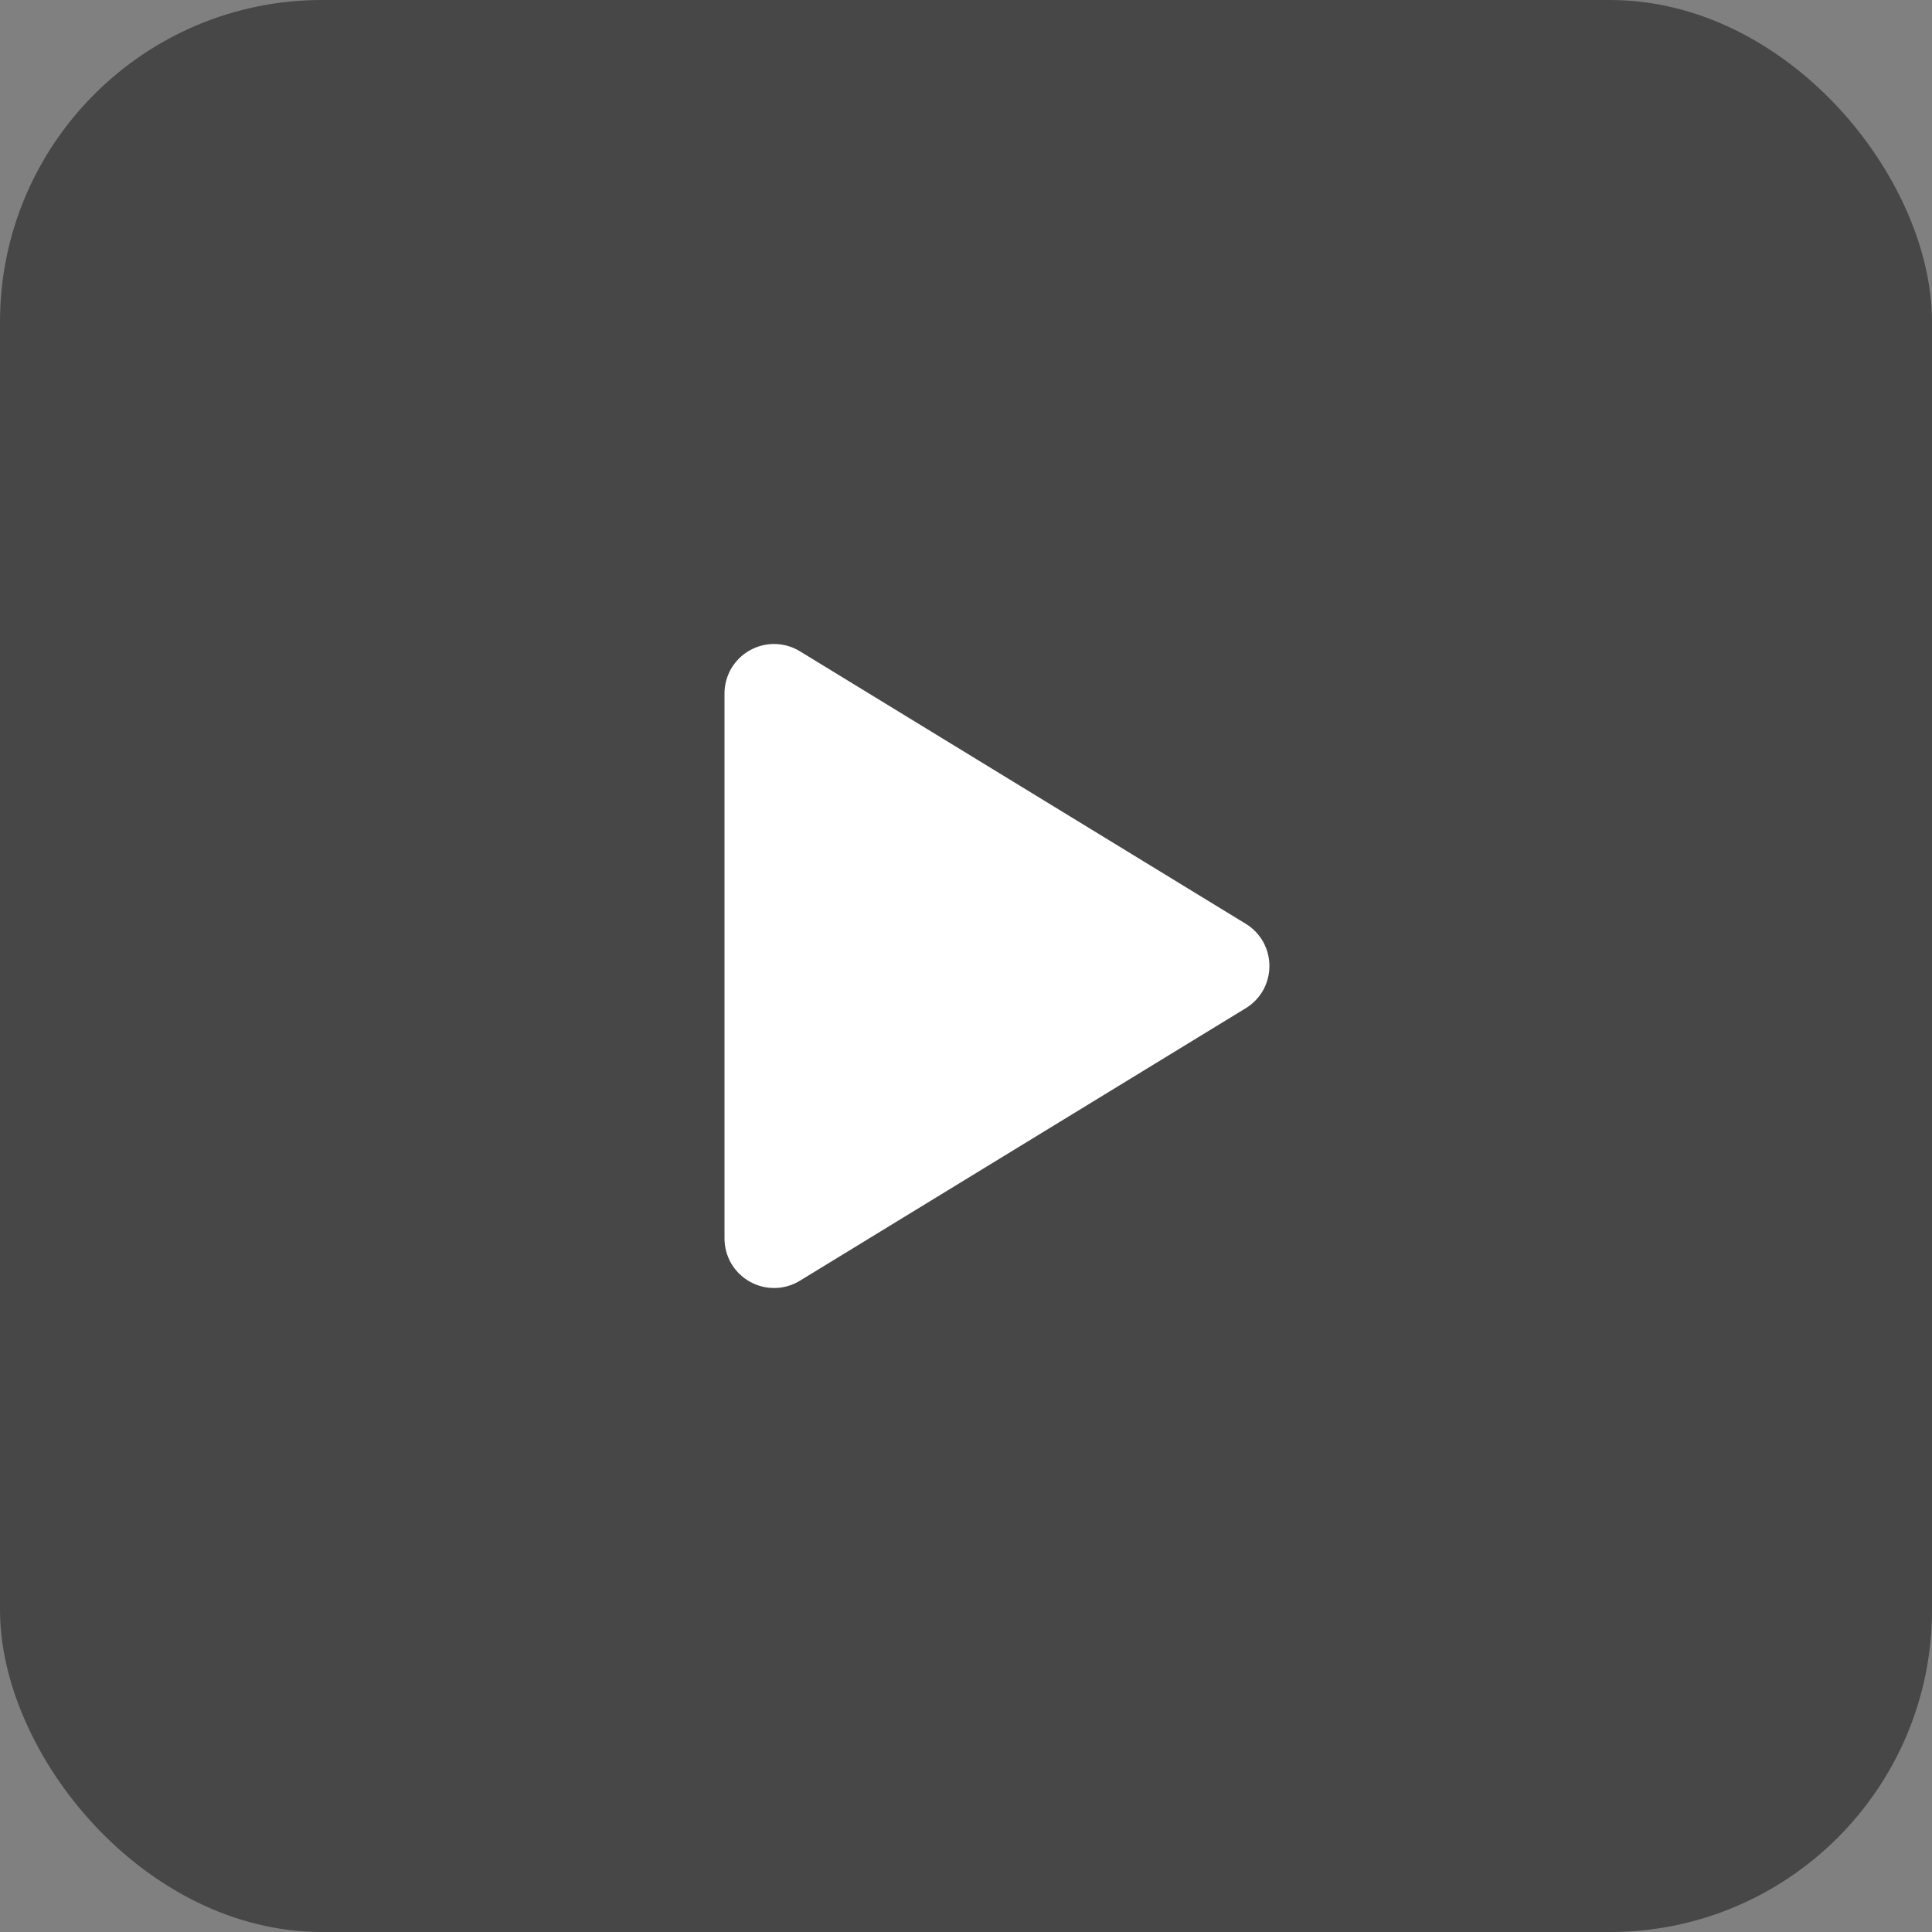 <svg width="24" height="24" viewBox="0 0 24 24" fill="none" xmlns="http://www.w3.org/2000/svg">
<rect x="0" y="0" width="24" height="24" fill="#808080" stroke="none"/>
<rect width="24" height="24" rx="4" fill="#474747"/>
<path d="M15.769 12C15.769 12.105 15.742 12.209 15.691 12.301C15.639 12.393 15.564 12.471 15.474 12.525L9.936 15.91C9.843 15.967 9.736 15.998 9.627 16C9.518 16.002 9.41 15.975 9.314 15.921C9.219 15.868 9.14 15.79 9.084 15.696C9.029 15.601 9 15.494 9 15.385V8.615C9 8.506 9.029 8.399 9.084 8.304C9.14 8.21 9.219 8.132 9.314 8.079C9.41 8.025 9.518 7.998 9.627 8C9.736 8.002 9.843 8.033 9.936 8.09L15.474 11.475C15.564 11.529 15.639 11.607 15.691 11.699C15.742 11.791 15.769 11.895 15.769 12Z" fill="white"/>
</svg>
